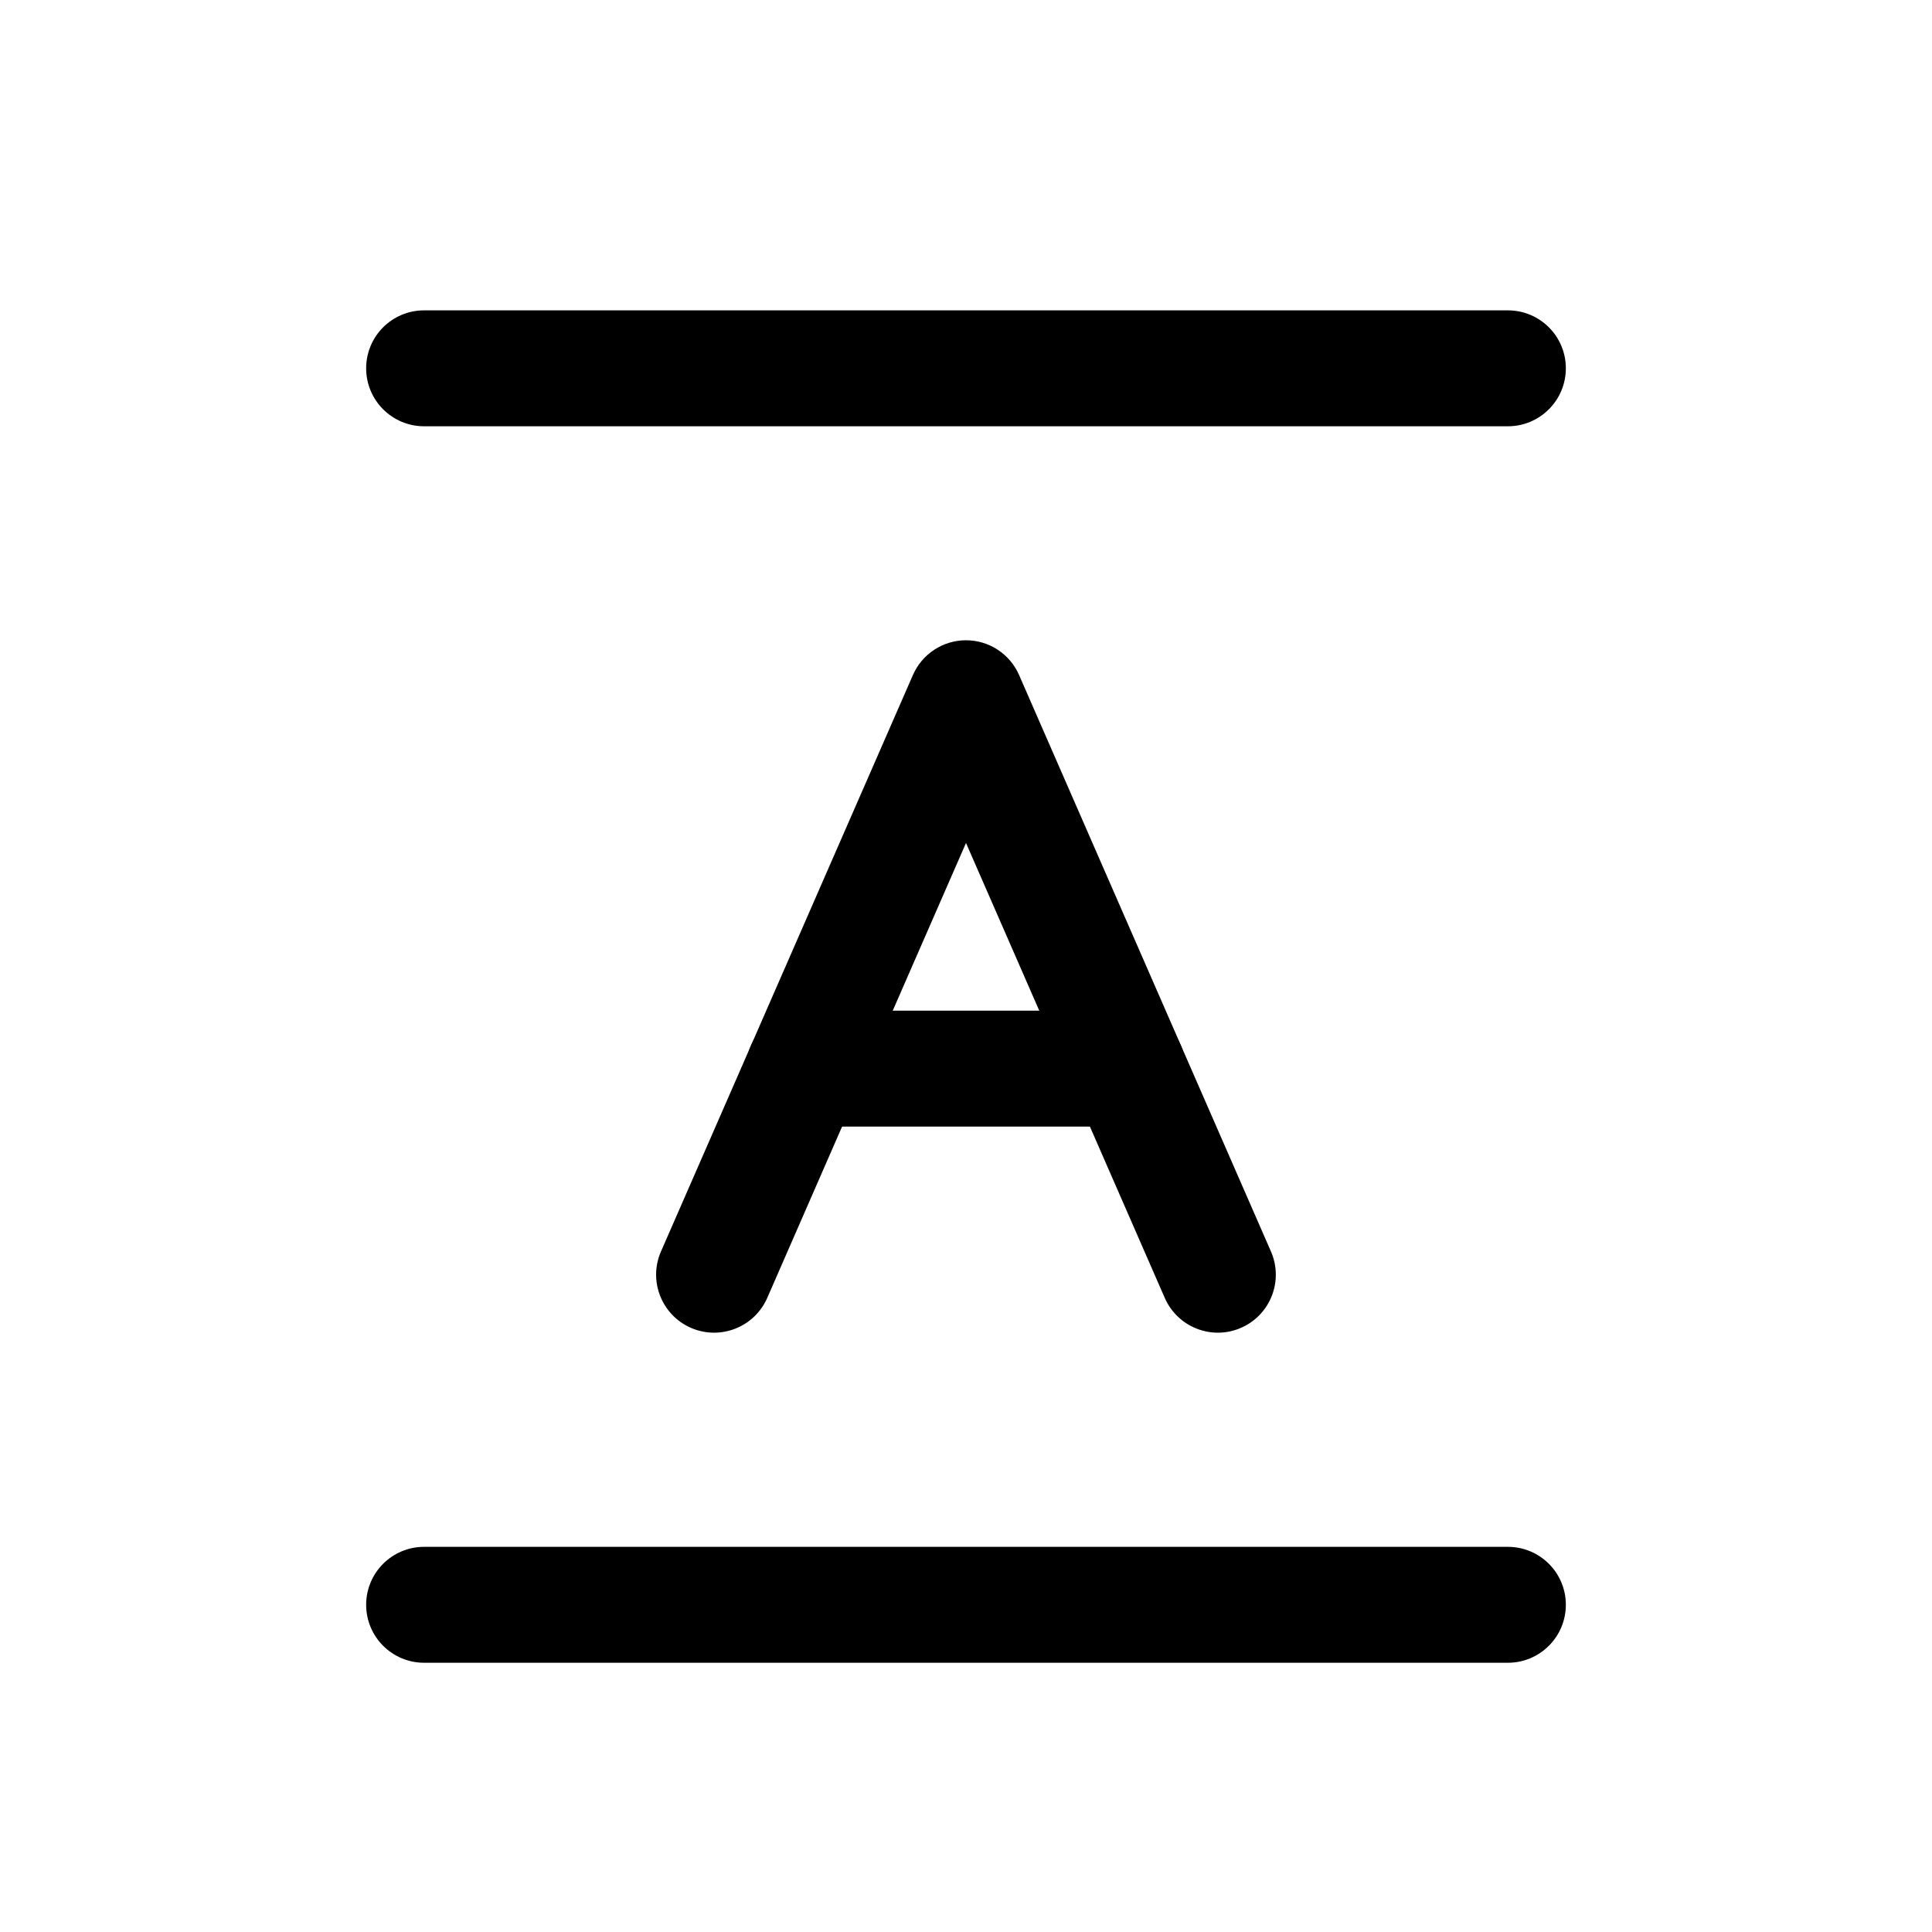 <svg width="25" height="25" viewBox="0 0 25 25" fill="none" xmlns="http://www.w3.org/2000/svg">
<path fill-rule="evenodd" clip-rule="evenodd" d="M12.5 8.285C12.798 8.285 13.068 8.462 13.187 8.735L16.446 16.194C16.612 16.574 16.439 17.016 16.059 17.182C15.68 17.348 15.238 17.174 15.072 16.795L12.5 10.908L9.928 16.795C9.762 17.174 9.32 17.348 8.94 17.182C8.561 17.016 8.387 16.574 8.553 16.194L11.813 8.735C11.932 8.462 12.202 8.285 12.5 8.285Z" fill="black"/>
<path fill-rule="evenodd" clip-rule="evenodd" d="M9.655 13.828C9.655 13.414 9.991 13.078 10.405 13.078H14.593C15.007 13.078 15.343 13.414 15.343 13.828C15.343 14.242 15.007 14.578 14.593 14.578H10.405C9.991 14.578 9.655 14.242 9.655 13.828Z" fill="black"/>
<path fill-rule="evenodd" clip-rule="evenodd" d="M4.738 20.766C4.738 20.351 5.074 20.016 5.488 20.016H19.512C19.926 20.016 20.262 20.351 20.262 20.766C20.262 21.18 19.926 21.516 19.512 21.516H5.488C5.074 21.516 4.738 21.18 4.738 20.766Z" fill="black"/>
<path fill-rule="evenodd" clip-rule="evenodd" d="M4.738 4.766C4.738 4.351 5.074 4.016 5.488 4.016H19.512C19.926 4.016 20.262 4.351 20.262 4.766C20.262 5.18 19.926 5.516 19.512 5.516H5.488C5.074 5.516 4.738 5.18 4.738 4.766Z" fill="black"/>
</svg>